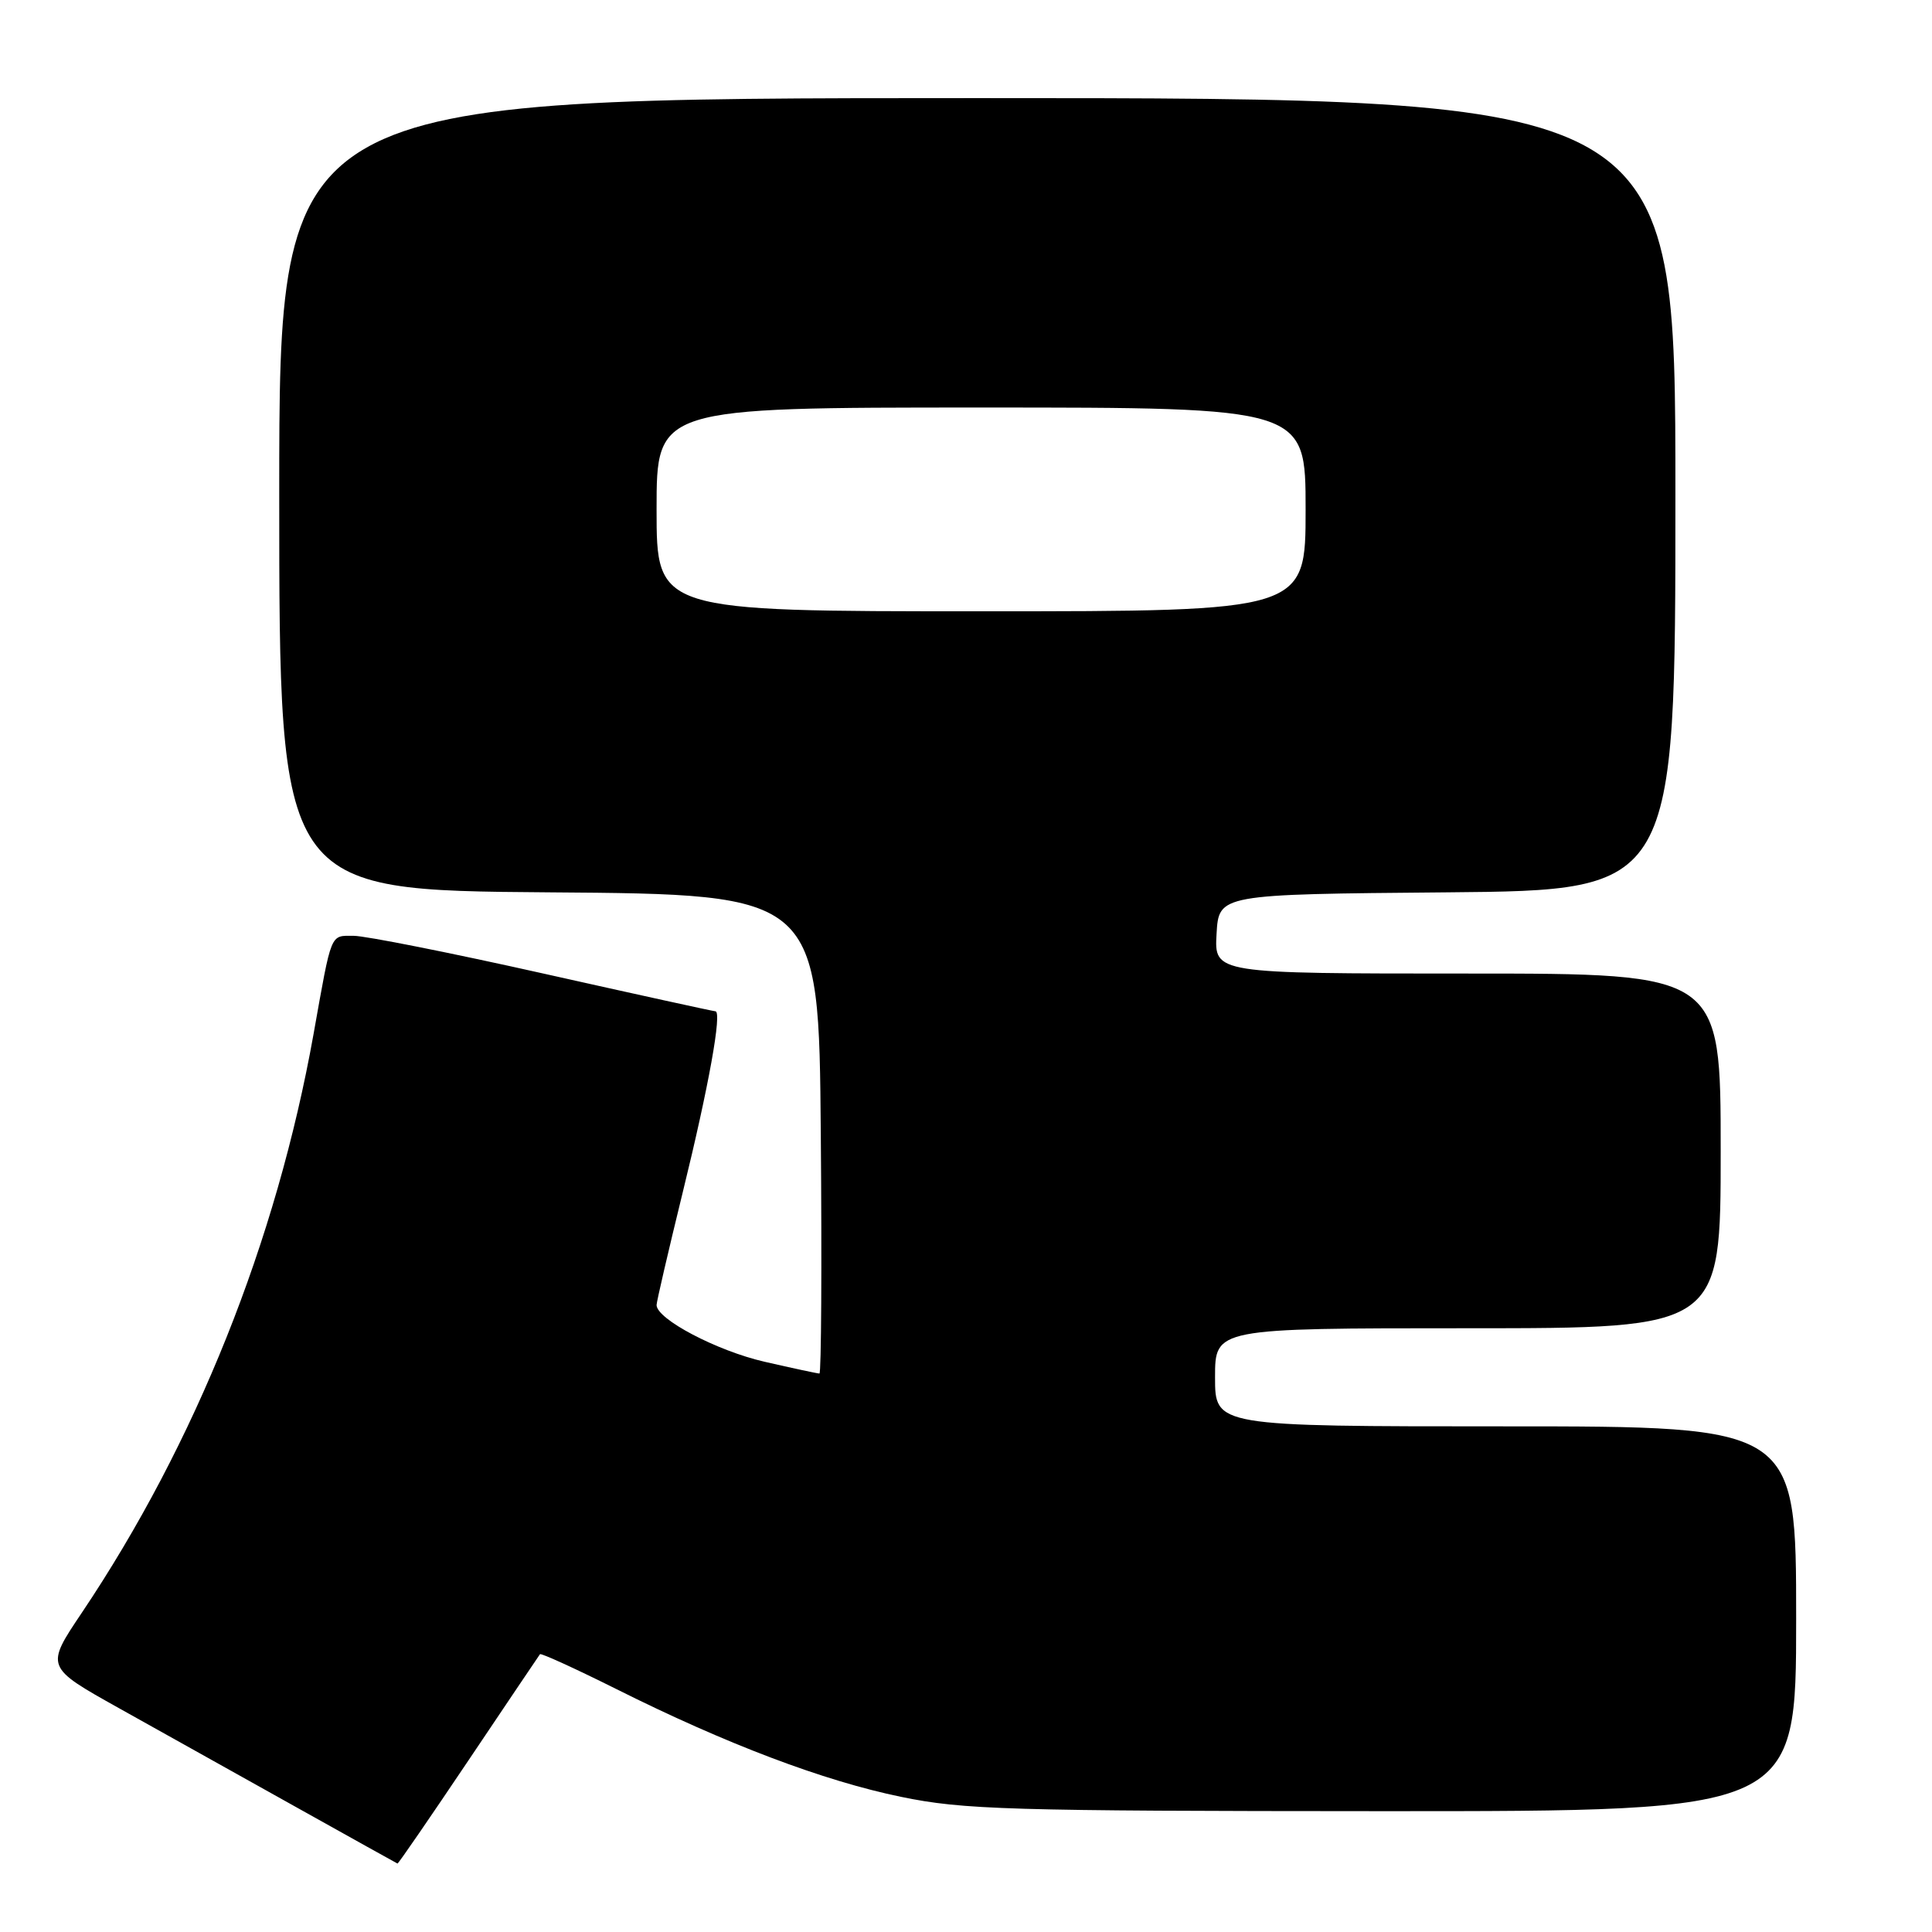 <?xml version="1.0" encoding="UTF-8" standalone="no"?>
<!DOCTYPE svg PUBLIC "-//W3C//DTD SVG 1.1//EN" "http://www.w3.org/Graphics/SVG/1.1/DTD/svg11.dtd" >
<svg xmlns="http://www.w3.org/2000/svg" xmlns:xlink="http://www.w3.org/1999/xlink" version="1.1" viewBox="0 0 256 256">
 <g >
 <path fill="currentColor"
d=" M 62.08 233.25 C 67.16 225.69 71.42 219.36 71.55 219.19 C 71.68 219.02 76.22 221.09 81.65 223.80 C 96.20 231.08 109.13 235.98 119.39 238.09 C 127.65 239.80 133.60 239.97 183.25 239.99 C 238.00 240.00 238.00 240.00 238.00 214.50 C 238.00 189.00 238.00 189.00 199.50 189.00 C 161.00 189.00 161.00 189.00 161.00 182.50 C 161.00 176.00 161.00 176.00 194.50 176.00 C 228.00 176.00 228.00 176.00 228.00 152.50 C 228.00 129.00 228.00 129.00 194.45 129.00 C 160.90 129.00 160.90 129.00 161.20 123.75 C 161.50 118.50 161.50 118.50 191.75 118.24 C 222.00 117.97 222.00 117.97 222.00 65.49 C 222.00 13.00 222.00 13.00 129.50 13.00 C 37.00 13.00 37.00 13.00 37.00 65.49 C 37.00 117.97 37.00 117.97 72.75 118.24 C 108.50 118.50 108.50 118.50 108.76 150.25 C 108.91 167.71 108.82 182.00 108.58 182.00 C 108.33 182.00 105.06 181.30 101.31 180.44 C 94.99 178.99 87.00 174.79 87.00 172.92 C 87.00 172.48 88.57 165.73 90.48 157.93 C 93.91 143.98 95.71 134.00 94.79 134.00 C 94.54 134.00 84.28 131.75 72.00 129.00 C 59.72 126.25 48.40 124.00 46.86 124.00 C 43.72 124.00 43.98 123.37 41.55 137.00 C 36.64 164.45 25.93 191.22 10.84 213.70 C 6.01 220.89 6.01 220.89 15.76 226.34 C 21.11 229.33 31.57 235.17 39.00 239.32 C 46.42 243.47 52.58 246.89 52.67 246.93 C 52.77 246.97 57.00 240.81 62.08 233.25 Z  M 87.00 67.50 C 87.00 54.00 87.00 54.00 130.00 54.00 C 173.00 54.00 173.00 54.00 173.00 67.50 C 173.00 81.00 173.00 81.00 130.00 81.00 C 87.00 81.00 87.00 81.00 87.00 67.50 Z "/>
</g>
</svg>